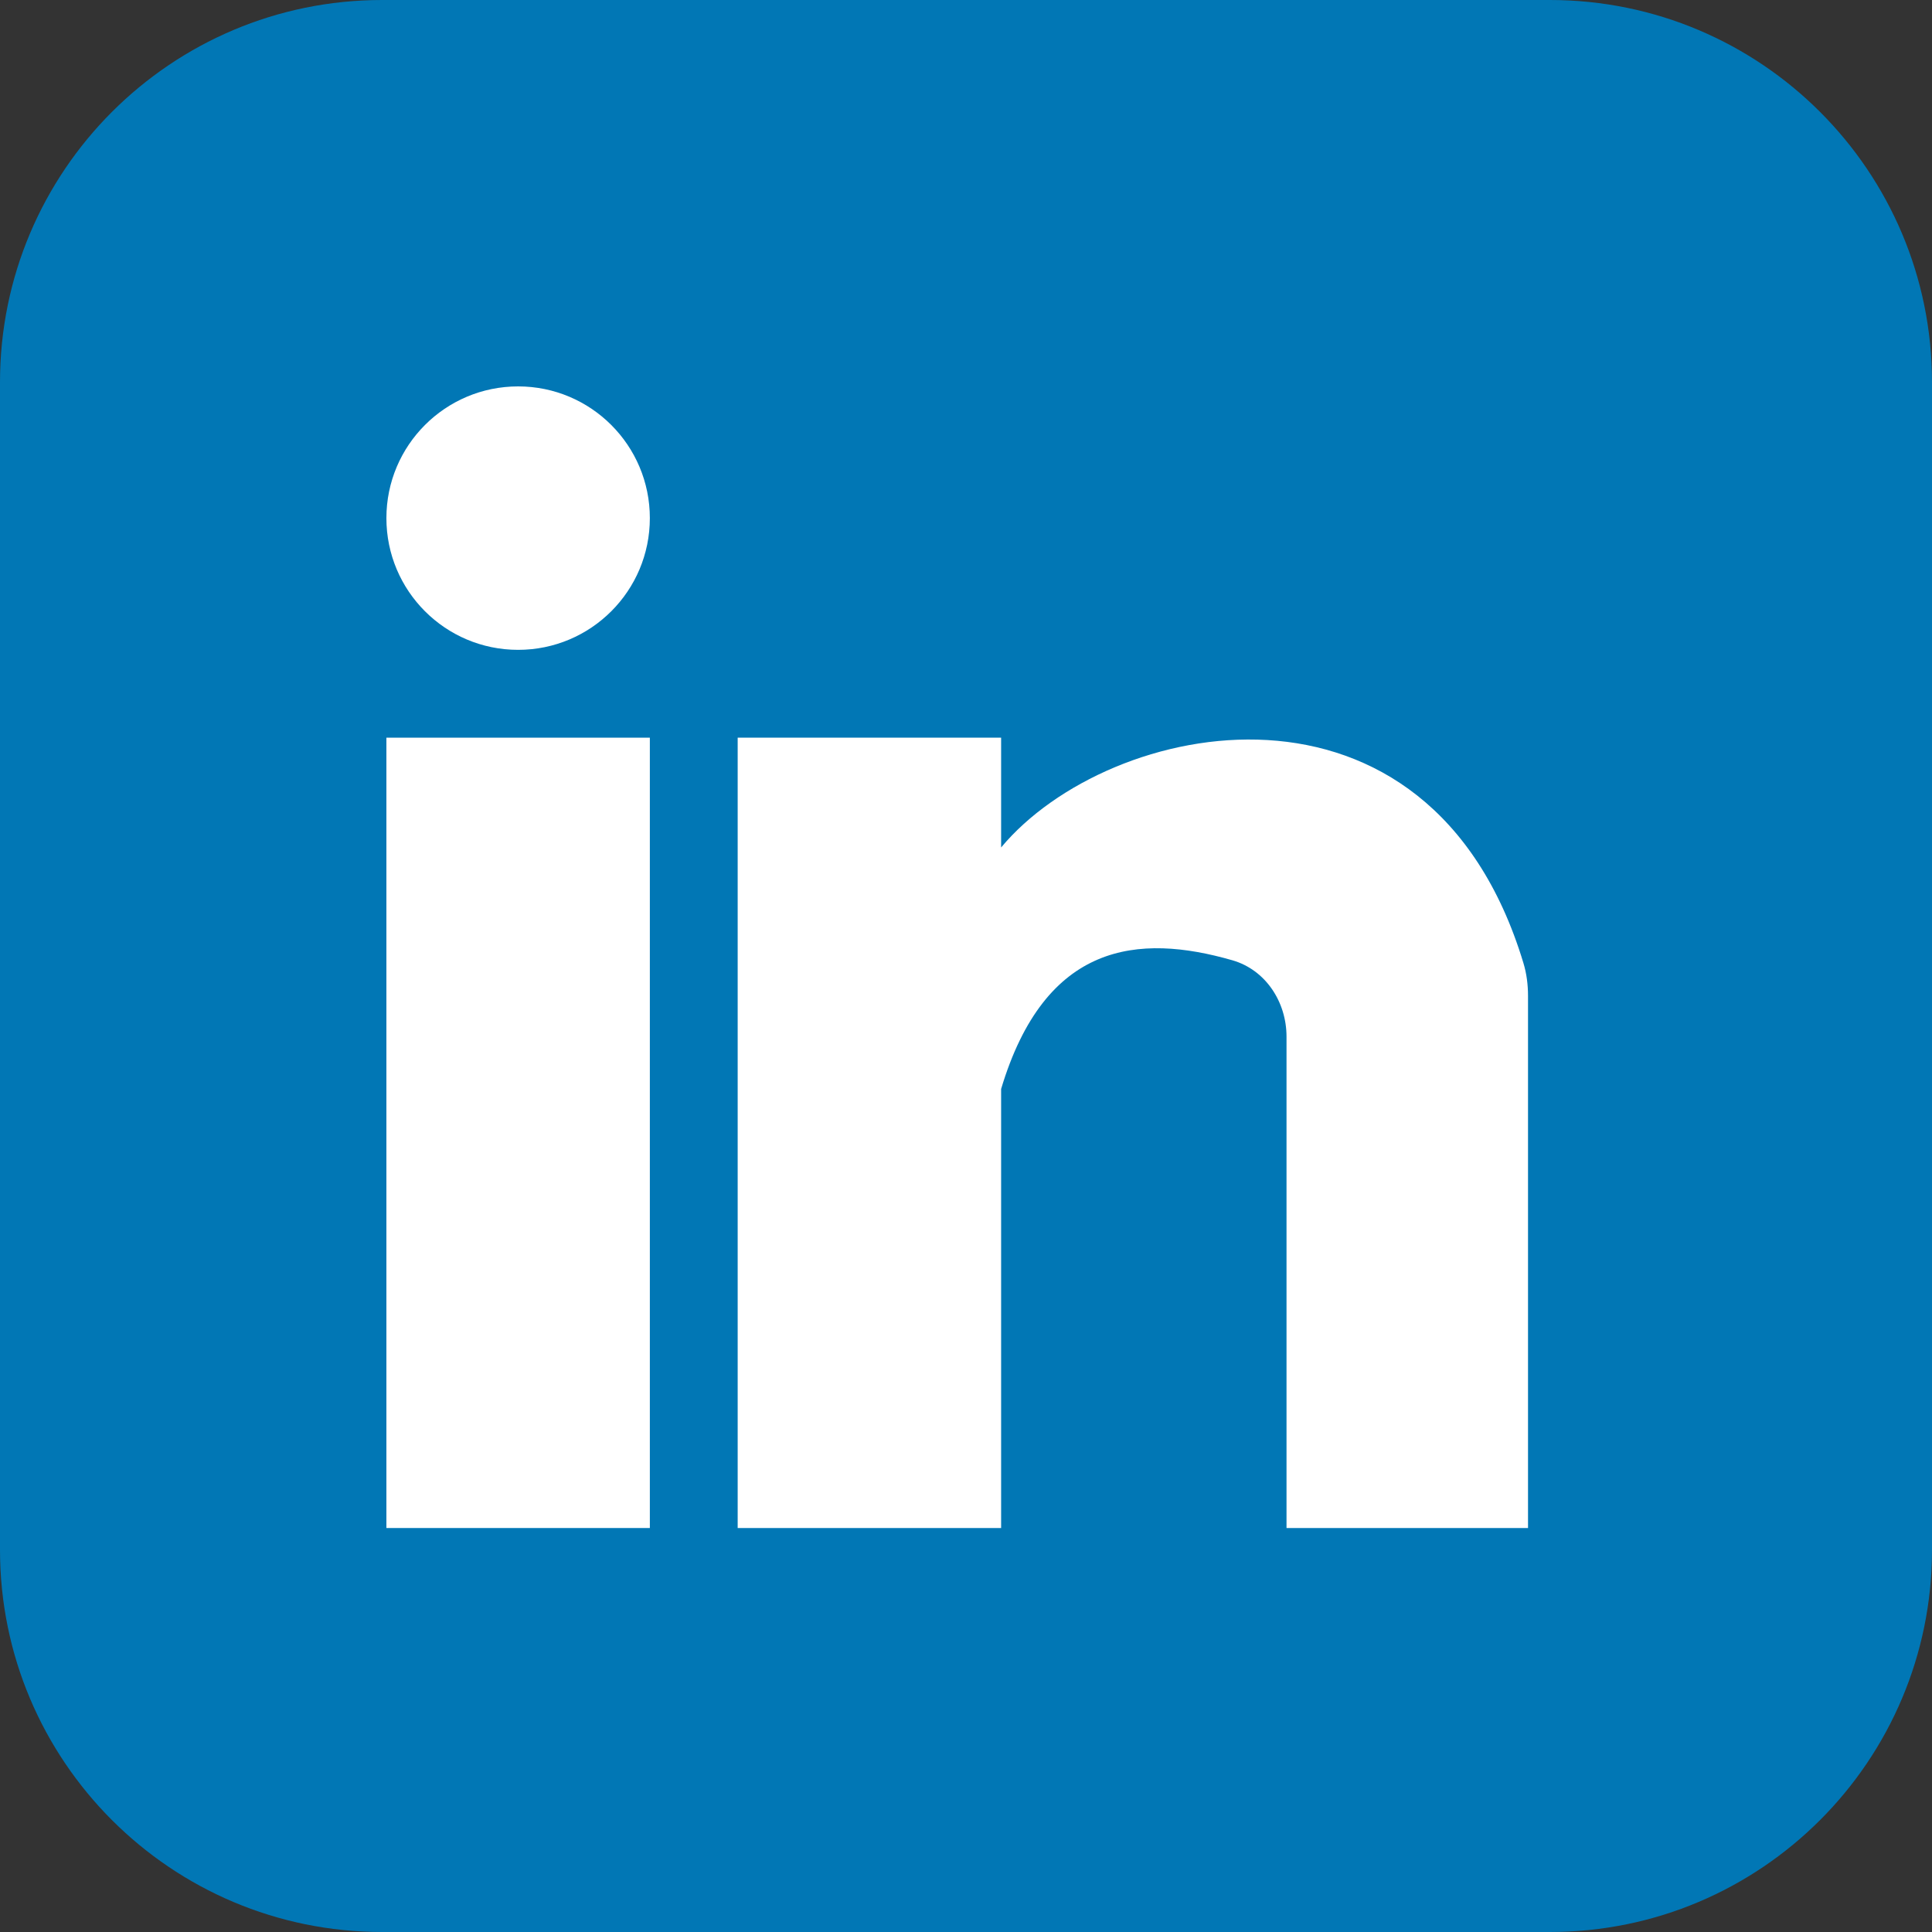 <svg width="50" height="50" viewBox="0 0 50 50" fill="none" xmlns="http://www.w3.org/2000/svg">
  <rect x="0" y="0" width="50" height="50" fill="#333333" stroke="none"/>
  <path d="M0 9.89C0 4.428 4.428 0 9.89 0H40.11C45.572 0 50 4.428 50 9.89V40.11C50 45.572 45.572 50 40.11 50H9.89C4.428 50 0 45.572 0 40.11V9.89Z" fill="#0177B5"/>
  <g transform="translate(10, 10)">
    <svg width="30" height="30" viewBox="0 0 30 30" fill="none" xmlns="http://www.w3.org/2000/svg">
      <g id="Group 2416">
        <path id="Rectangle 2568" d="M0 9.091H6.818V29.545H0V9.091Z" fill="white"/>
        <path id="Ellipse 11" d="M6.818 3.409C6.818 5.292 5.292 6.818 3.409 6.818C1.526 6.818 0 5.292 0 3.409C0 1.526 1.526 0 3.409 0C5.292 0 6.818 1.526 6.818 3.409Z" fill="white"/>
        <path id="Union" fill-rule="evenodd" clip-rule="evenodd" d="M15.909 9.091H9.091V29.545H15.909V9.091ZM15.909 11.932C18.702 8.58 26.988 6.876 29.425 14.92C29.509 15.194 29.545 15.486 29.545 15.773V29.545L23.295 29.545V16.829C23.295 15.93 22.755 15.099 21.891 14.851C19.467 14.155 17.051 14.376 15.909 18.182V11.932Z" fill="white"/>
      </g>
    </svg>
  </g>
</svg>

